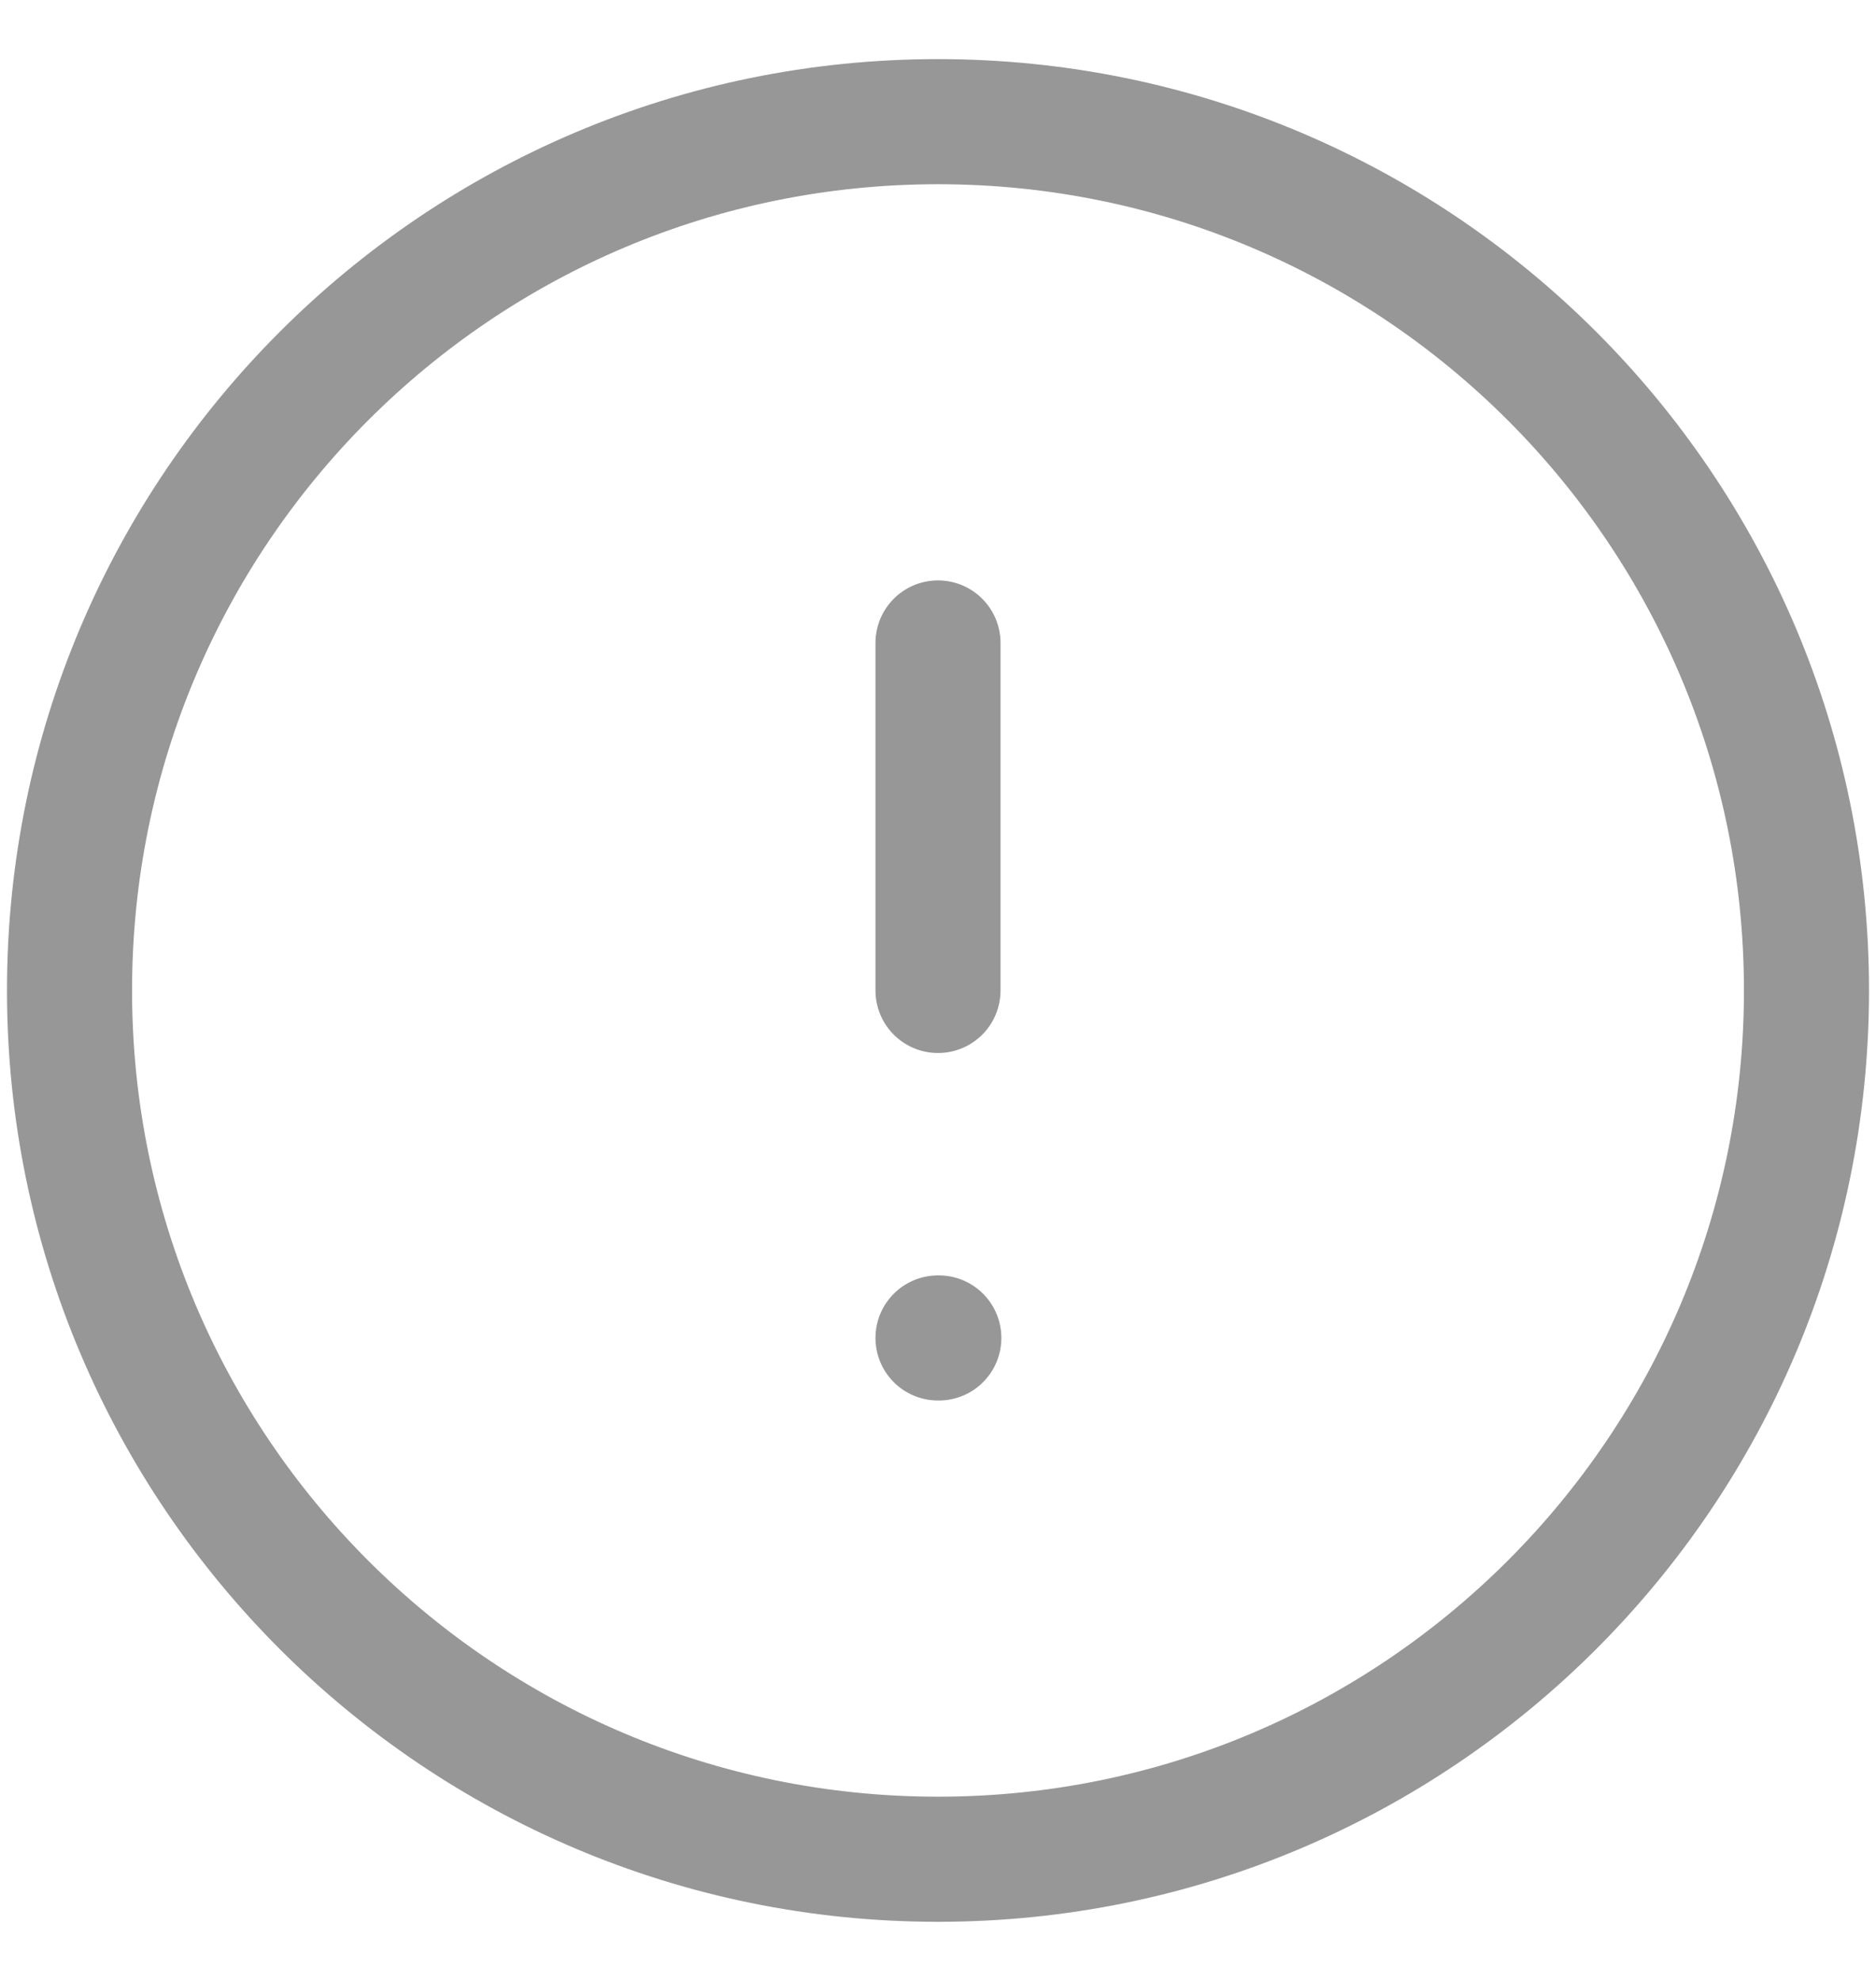 <svg width="18" height="19" viewBox="0 0 18 19" fill="none" xmlns="http://www.w3.org/2000/svg">
<path d="M9 6.167V9.5M9 12.833H9.008M17.333 9.5C17.333 14.102 13.602 17.833 9 17.833C4.398 17.833 0.667 14.102 0.667 9.5C0.667 4.898 4.398 1.167 9 1.167C13.602 1.167 17.333 4.898 17.333 9.5Z" stroke="#979797" stroke-width="1.2" stroke-linecap="round" stroke-linejoin="round"/>
</svg>
